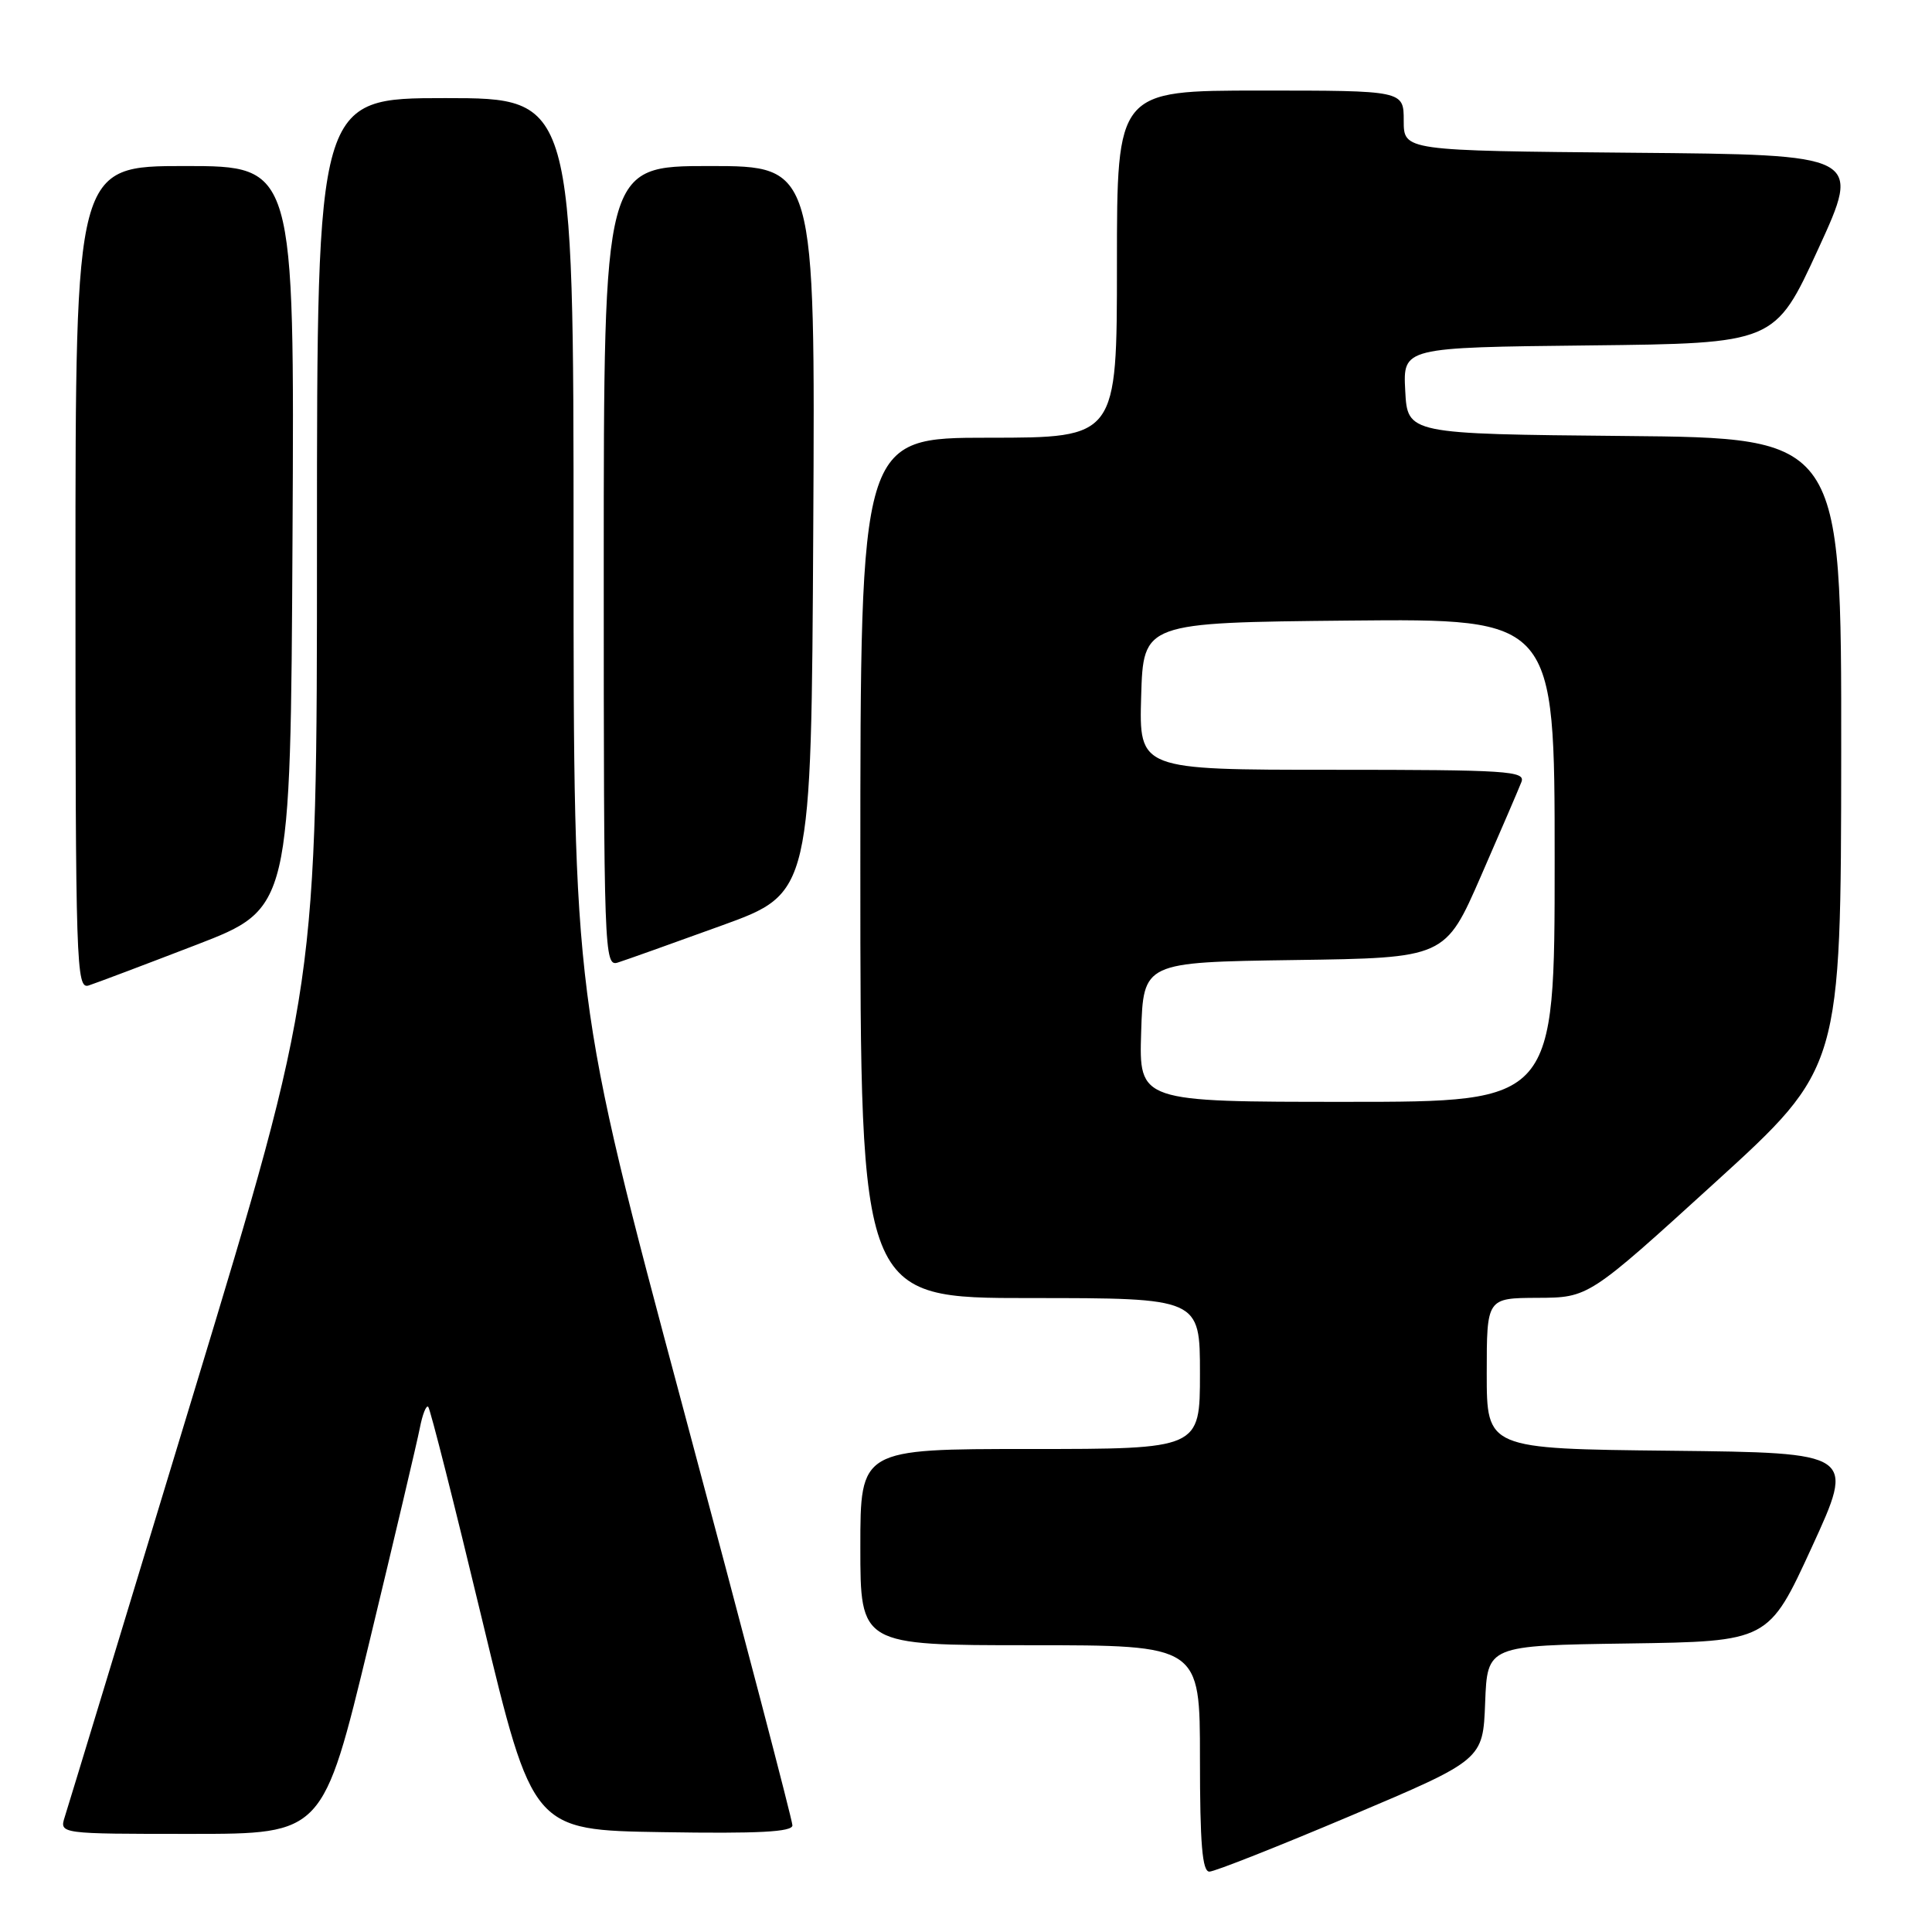 <?xml version="1.0" encoding="UTF-8" standalone="no"?>
<!DOCTYPE svg PUBLIC "-//W3C//DTD SVG 1.1//EN" "http://www.w3.org/Graphics/SVG/1.1/DTD/svg11.dtd" >
<svg xmlns="http://www.w3.org/2000/svg" xmlns:xlink="http://www.w3.org/1999/xlink" version="1.1" viewBox="0 0 256 256">
 <g >
 <path fill="currentColor"
d=" M 179.00 240.59 C 196.50 233.18 196.50 233.18 196.79 225.61 C 197.08 218.04 197.08 218.04 215.71 217.77 C 234.34 217.50 234.34 217.50 240.08 205.00 C 245.82 192.50 245.82 192.50 221.41 192.23 C 197.00 191.97 197.00 191.97 197.00 181.98 C 197.00 172.00 197.00 172.00 203.75 171.97 C 210.50 171.94 210.50 171.94 227.22 156.72 C 243.94 141.50 243.94 141.50 243.97 99.77 C 244.00 58.03 244.00 58.03 215.25 57.77 C 186.50 57.50 186.50 57.50 186.20 51.77 C 185.90 46.04 185.90 46.04 210.54 45.77 C 235.18 45.50 235.18 45.50 240.92 33.00 C 246.66 20.50 246.66 20.50 216.33 20.24 C 186.00 19.97 186.00 19.97 186.00 15.99 C 186.00 12.00 186.00 12.00 167.00 12.00 C 148.00 12.00 148.00 12.00 148.00 35.00 C 148.00 58.00 148.00 58.00 131.00 58.00 C 114.00 58.00 114.00 58.00 114.00 115.00 C 114.00 172.00 114.00 172.00 136.50 172.00 C 159.00 172.00 159.00 172.00 159.00 182.00 C 159.00 192.00 159.00 192.00 136.50 192.00 C 114.00 192.00 114.00 192.00 114.00 205.00 C 114.00 218.00 114.00 218.00 136.50 218.00 C 159.00 218.00 159.00 218.00 159.00 233.00 C 159.00 244.34 159.31 248.00 160.25 248.00 C 160.94 248.00 169.38 244.66 179.00 240.59 Z  M 48.90 217.75 C 52.25 203.86 55.28 191.02 55.63 189.22 C 55.98 187.41 56.48 186.15 56.74 186.41 C 57.01 186.67 60.23 199.40 63.90 214.69 C 70.59 242.50 70.59 242.50 87.79 242.77 C 100.52 242.98 105.00 242.74 105.00 241.87 C 105.00 241.21 98.48 216.31 90.50 186.52 C 76.00 132.35 76.00 132.35 76.00 72.68 C 76.00 13.00 76.00 13.00 59.00 13.00 C 42.00 13.00 42.00 13.00 42.00 71.87 C 42.00 130.73 42.00 130.73 25.65 184.62 C 16.66 214.25 8.98 239.51 8.58 240.75 C 7.87 243.00 7.87 243.00 25.33 243.00 C 42.80 243.00 42.80 243.00 48.90 217.75 Z  M 26.00 125.20 C 38.50 120.38 38.50 120.38 38.76 71.19 C 39.02 22.00 39.02 22.00 24.51 22.00 C 10.00 22.00 10.00 22.00 10.00 76.57 C 10.00 128.08 10.10 131.10 11.75 130.58 C 12.71 130.27 19.12 127.85 26.00 125.20 Z  M 95.62 122.64 C 107.50 118.34 107.50 118.34 107.76 70.17 C 108.02 22.00 108.02 22.00 94.01 22.00 C 80.00 22.00 80.00 22.00 80.00 75.07 C 80.00 126.41 80.06 128.12 81.87 127.54 C 82.89 127.22 89.08 125.01 95.62 122.64 Z  M 151.21 136.75 C 151.50 127.50 151.50 127.50 171.50 127.21 C 191.50 126.93 191.50 126.93 196.24 116.07 C 198.85 110.10 201.26 104.49 201.60 103.61 C 202.15 102.16 199.73 102.00 176.57 102.00 C 150.93 102.00 150.93 102.00 151.21 92.25 C 151.50 82.50 151.50 82.50 178.75 82.23 C 206.00 81.97 206.00 81.97 206.00 113.98 C 206.00 146.00 206.00 146.00 178.46 146.00 C 150.92 146.00 150.92 146.00 151.21 136.75 Z "/>
</g>
</svg>